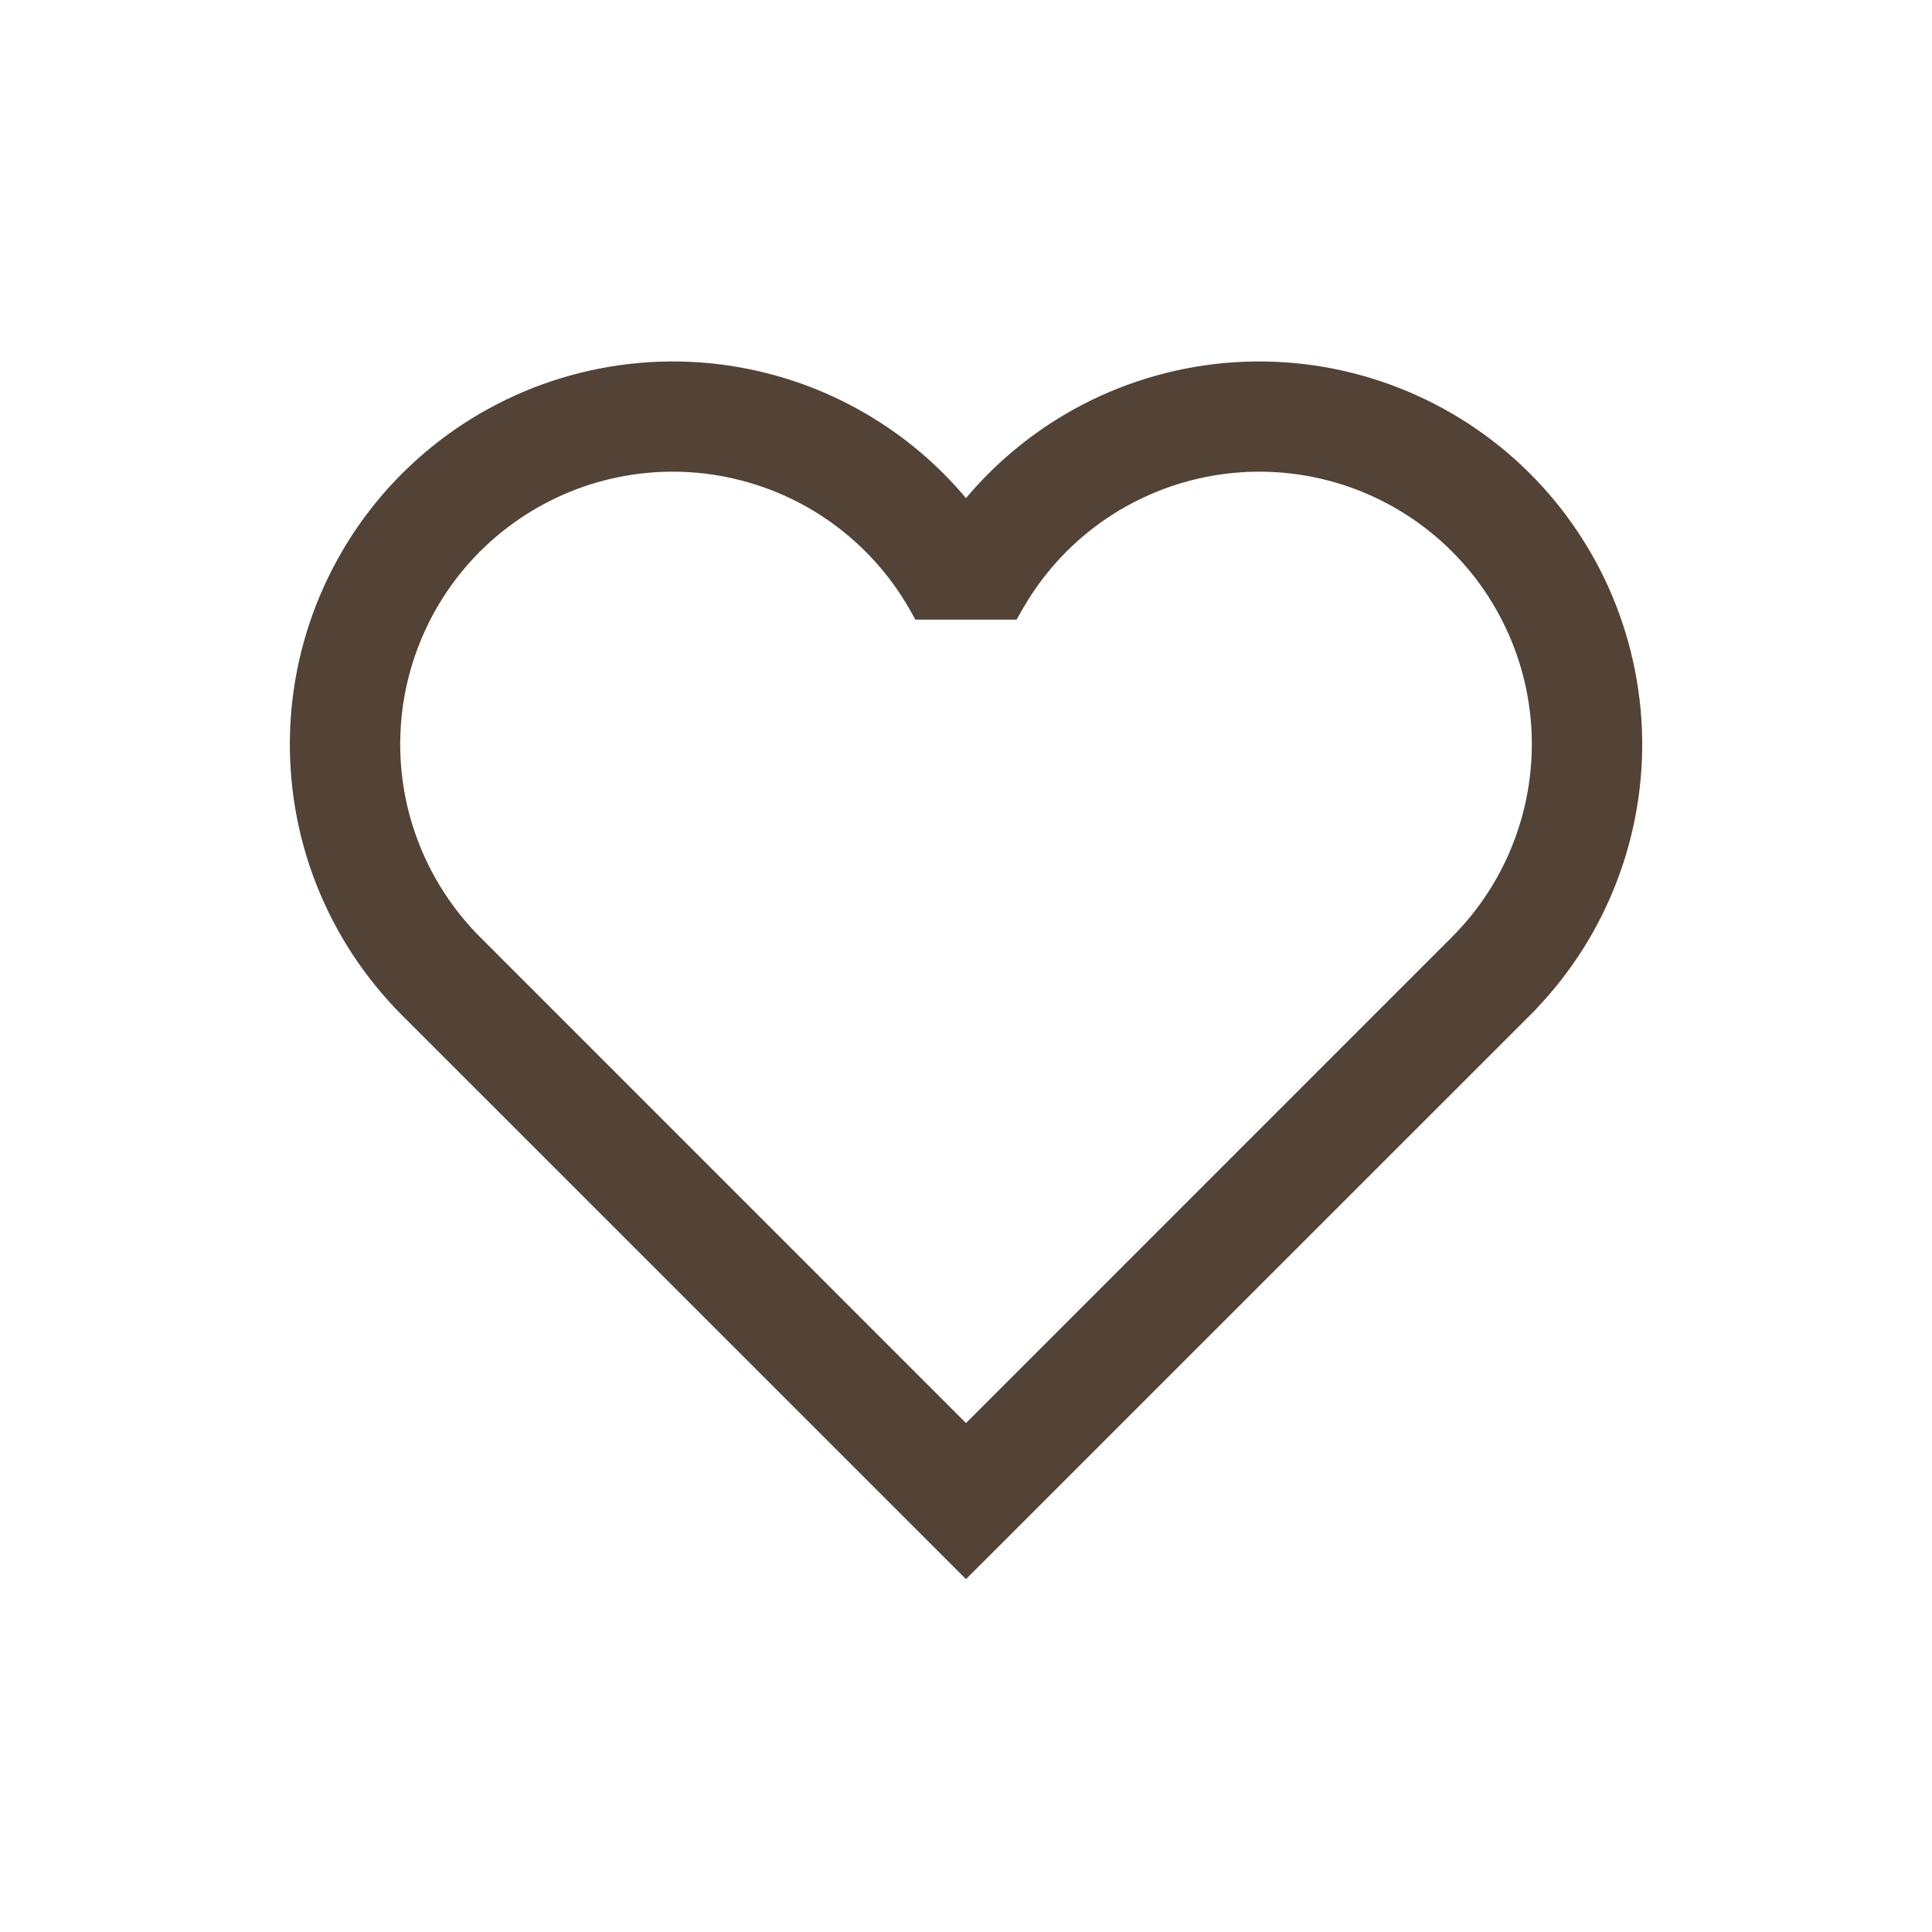 <svg width="28" height="28" viewBox="0 0 28 28" fill="none" xmlns="http://www.w3.org/2000/svg">
<path fill-rule="evenodd" clip-rule="evenodd" d="M22.262 14.626V14.623C22.762 14.1 23.155 13.485 23.418 12.811C23.697 12.098 23.826 11.335 23.796 10.569C23.765 9.804 23.577 9.054 23.243 8.365C22.908 7.676 22.435 7.064 21.853 6.567C21.27 6.07 20.591 5.699 19.858 5.477C19.126 5.255 18.355 5.187 17.594 5.277C16.834 5.368 16.101 5.614 15.44 6.002C14.894 6.323 14.407 6.735 14 7.219C13.594 6.735 13.107 6.323 12.56 6.002C11.9 5.614 11.166 5.368 10.406 5.277C9.646 5.187 8.875 5.255 8.142 5.477C7.409 5.699 6.73 6.07 6.148 6.567C5.565 7.064 5.092 7.676 4.758 8.365C4.423 9.054 4.235 9.804 4.205 10.569C4.175 11.335 4.303 12.098 4.582 12.811C4.861 13.524 5.285 14.171 5.826 14.713L14 22.886L22.262 14.626ZM7.044 13.667L14 20.624L21.044 13.579C21.442 13.18 21.751 12.701 21.948 12.174C22.146 11.647 22.229 11.084 22.192 10.522C22.154 9.96 21.997 9.413 21.73 8.917C21.464 8.421 21.095 7.987 20.647 7.646C20.199 7.304 19.684 7.062 19.135 6.936C18.586 6.81 18.017 6.803 17.465 6.915C16.913 7.027 16.392 7.255 15.935 7.585C15.479 7.915 15.099 8.339 14.82 8.828L14.733 8.98H13.267L13.181 8.828C12.902 8.339 12.521 7.915 12.065 7.585C11.609 7.255 11.087 7.027 10.535 6.915C9.984 6.803 9.414 6.81 8.865 6.936C8.317 7.062 7.801 7.304 7.353 7.646C6.906 7.987 6.536 8.421 6.27 8.917C6.004 9.413 5.846 9.96 5.809 10.522C5.771 11.084 5.854 11.647 6.052 12.174C6.25 12.701 6.558 13.18 6.956 13.579L7.044 13.667Z" fill="#524336"/>
</svg>
